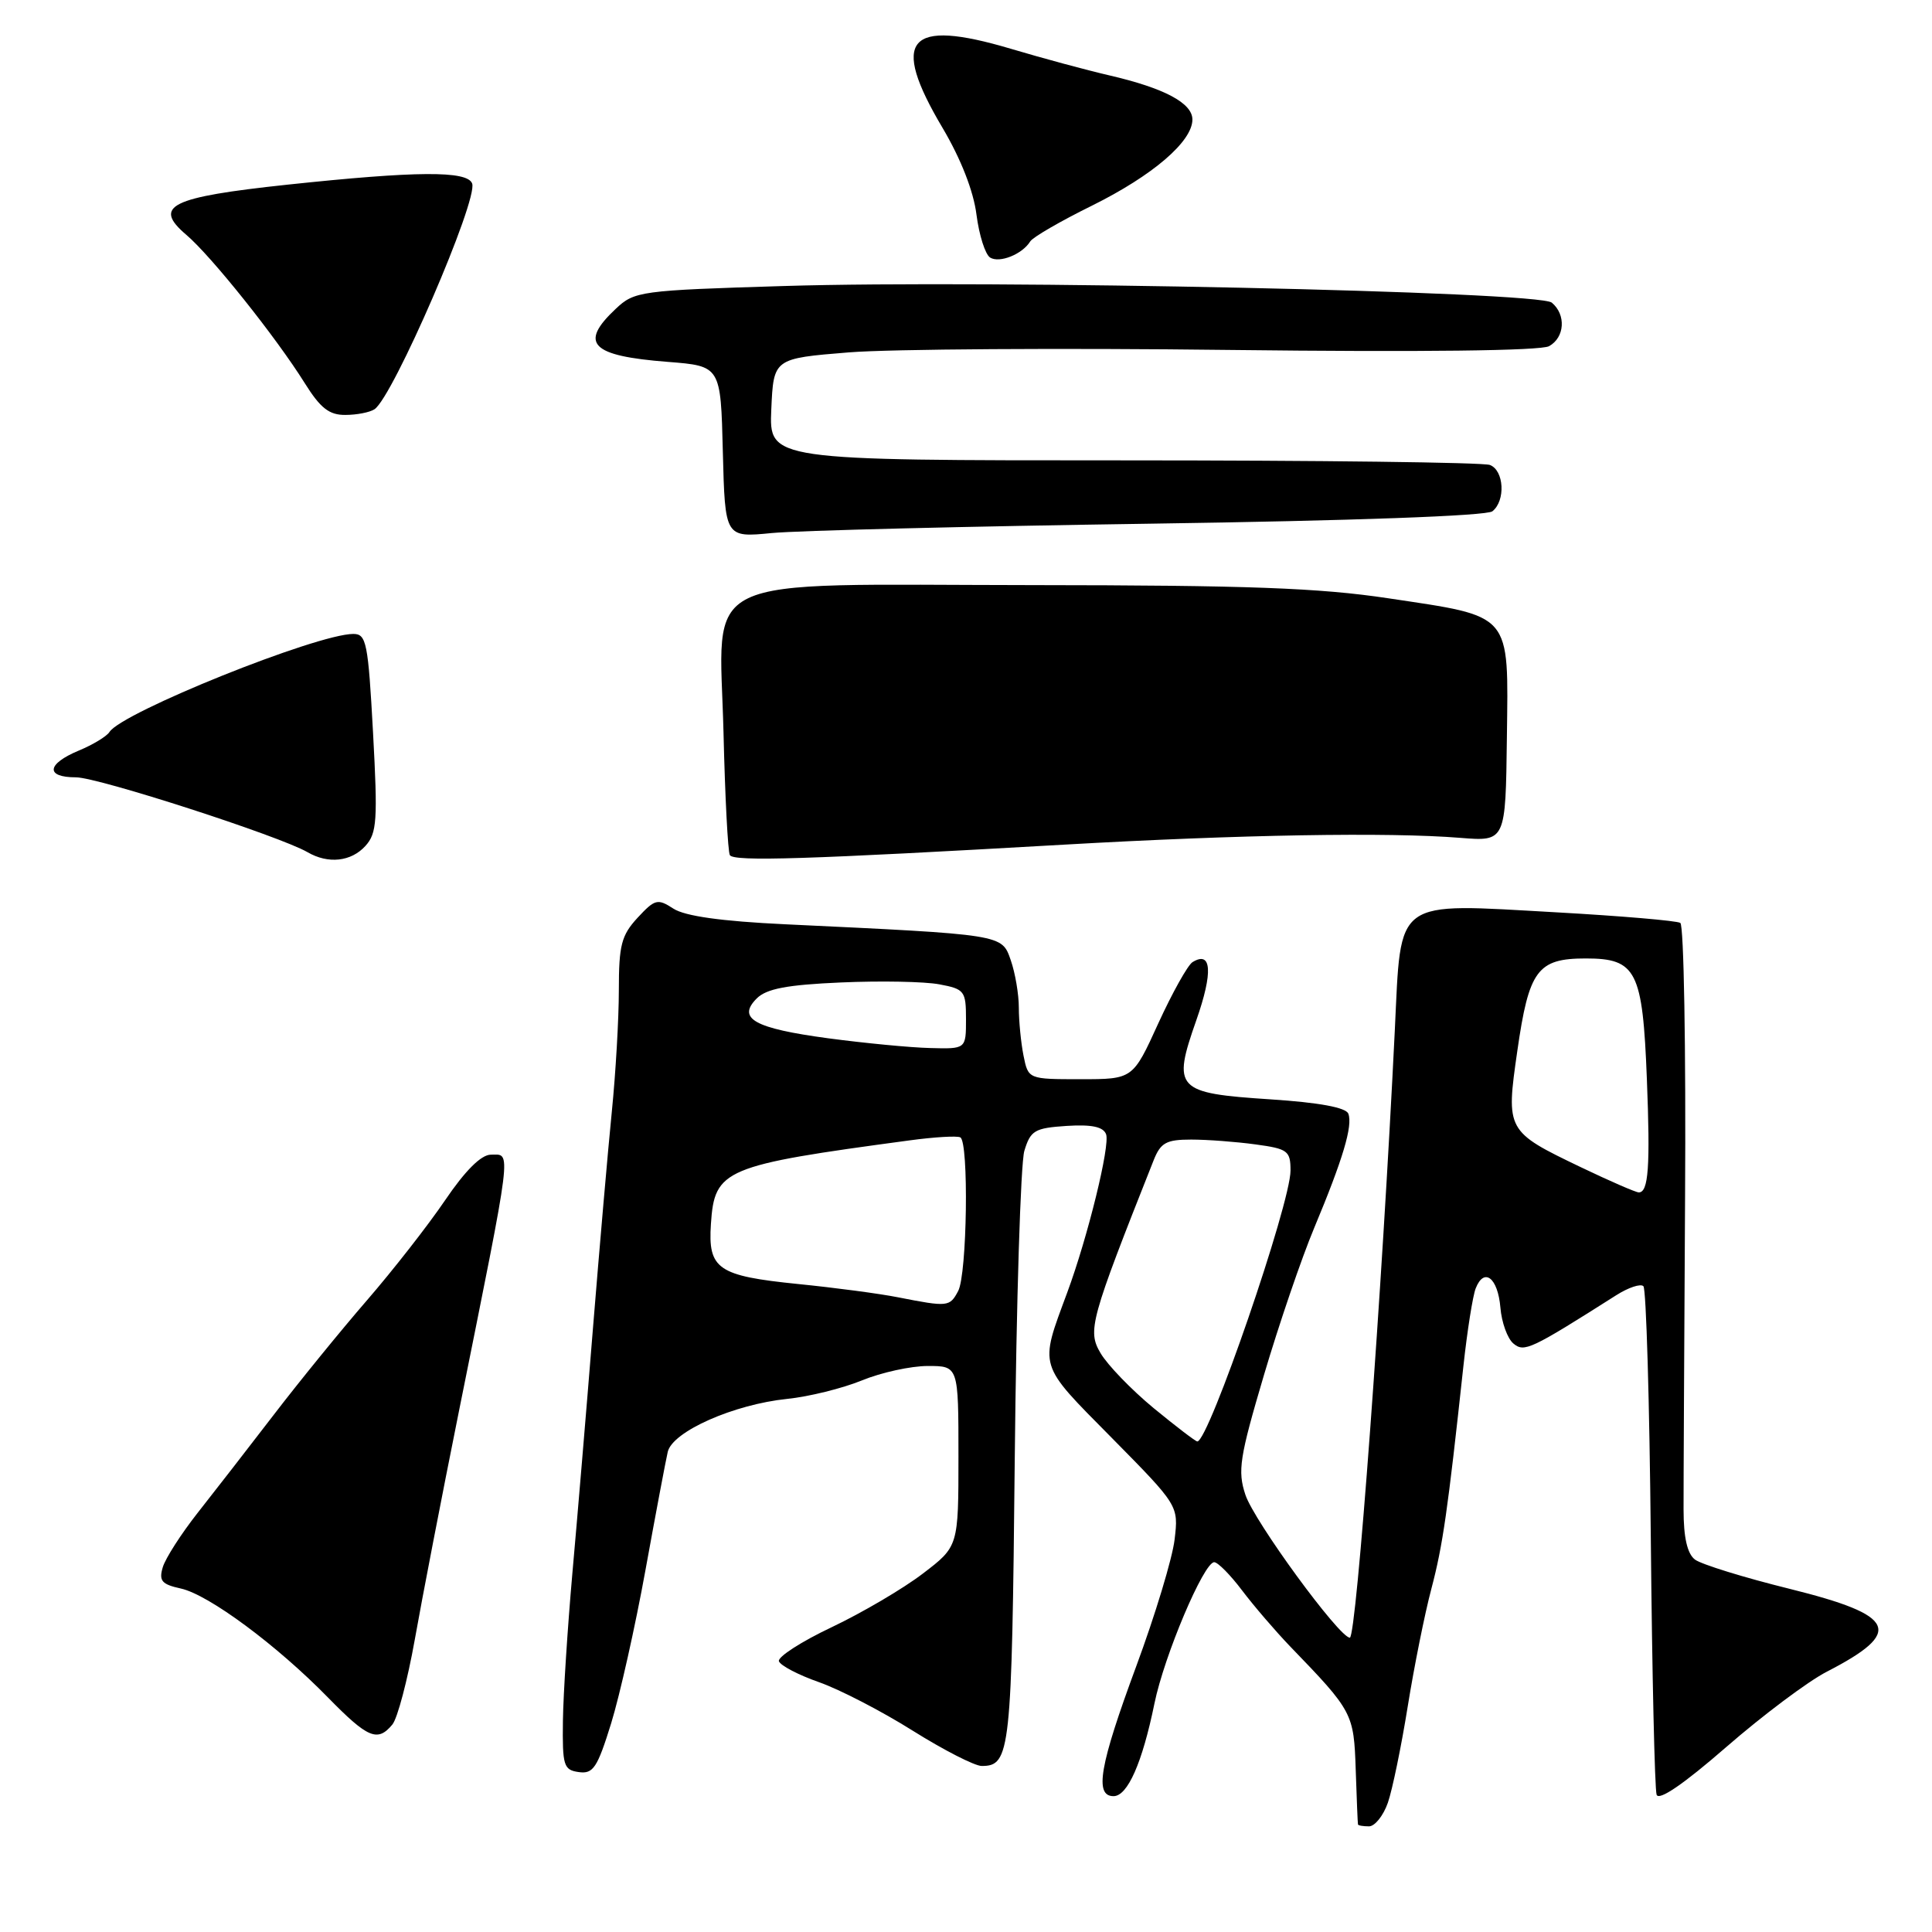 <?xml version="1.0" encoding="UTF-8" standalone="no"?>
<!DOCTYPE svg PUBLIC "-//W3C//DTD SVG 1.1//EN" "http://www.w3.org/Graphics/SVG/1.1/DTD/svg11.dtd" >
<svg xmlns="http://www.w3.org/2000/svg" xmlns:xlink="http://www.w3.org/1999/xlink" version="1.1" viewBox="0 0 256 256">
 <g >
 <path fill="currentColor"
d=" M 183.90 238.87 C 184.50 237.14 185.68 231.41 186.53 226.12 C 187.38 220.83 188.79 213.80 189.67 210.50 C 191.18 204.78 191.83 200.24 193.91 181.00 C 194.42 176.32 195.15 171.69 195.54 170.71 C 196.65 167.89 198.47 169.30 198.81 173.25 C 198.97 175.23 199.75 177.38 200.54 178.03 C 201.97 179.22 202.81 178.83 214.15 171.63 C 215.77 170.60 217.39 170.06 217.76 170.43 C 218.13 170.80 218.57 185.81 218.74 203.80 C 218.91 221.78 219.26 237.09 219.51 237.81 C 219.81 238.65 223.11 236.39 228.74 231.49 C 233.56 227.30 239.55 222.80 242.06 221.51 C 252.30 216.23 251.32 214.05 237.14 210.53 C 231.07 209.03 225.42 207.28 224.59 206.65 C 223.57 205.87 223.08 203.73 223.08 200.00 C 223.07 196.97 223.17 178.37 223.28 158.65 C 223.40 138.94 223.12 122.57 222.65 122.29 C 222.19 122.00 214.81 121.37 206.26 120.89 C 184.51 119.68 185.68 118.82 184.82 136.51 C 183.15 170.79 179.73 217.00 178.86 217.00 C 177.46 217.00 166.17 201.56 165.02 198.06 C 163.97 194.89 164.25 193.12 167.48 182.20 C 169.48 175.44 172.48 166.66 174.14 162.70 C 177.95 153.59 179.27 149.16 178.66 147.57 C 178.35 146.75 174.79 146.09 168.34 145.67 C 155.80 144.85 155.31 144.32 158.52 135.18 C 160.75 128.83 160.56 125.92 158.01 127.49 C 157.38 127.89 155.34 131.54 153.48 135.60 C 150.11 143.00 150.11 143.00 143.18 143.00 C 136.25 143.00 136.25 143.00 135.62 139.87 C 135.28 138.16 135.00 135.30 135.00 133.52 C 135.00 131.75 134.52 128.92 133.93 127.23 C 132.73 123.79 133.06 123.85 104.00 122.47 C 95.57 122.07 90.76 121.39 89.23 120.40 C 87.14 119.04 86.78 119.13 84.48 121.61 C 82.34 123.93 82.00 125.23 82.00 131.19 C 82.00 134.98 81.58 142.22 81.07 147.29 C 80.56 152.36 79.44 165.28 78.57 176.00 C 77.71 186.72 76.48 201.35 75.84 208.50 C 75.21 215.65 74.64 224.43 74.59 228.00 C 74.51 233.96 74.68 234.53 76.69 234.81 C 78.60 235.08 79.15 234.25 80.98 228.35 C 82.13 224.62 84.18 215.48 85.53 208.03 C 86.88 200.59 88.21 193.55 88.48 192.38 C 89.11 189.68 97.22 186.09 104.31 185.36 C 107.17 185.07 111.61 183.97 114.19 182.92 C 116.76 181.86 120.70 181.00 122.94 181.00 C 127.00 181.00 127.00 181.00 127.00 192.95 C 127.00 204.91 127.00 204.91 122.28 208.51 C 119.68 210.50 114.25 213.69 110.21 215.61 C 106.17 217.52 103.02 219.56 103.21 220.12 C 103.40 220.69 105.79 221.94 108.53 222.90 C 111.26 223.86 116.85 226.75 120.95 229.33 C 125.05 231.90 129.16 234.00 130.08 234.00 C 133.88 234.00 134.07 232.20 134.46 193.35 C 134.67 172.53 135.24 154.15 135.73 152.50 C 136.55 149.79 137.09 149.47 141.33 149.19 C 144.64 148.98 146.18 149.30 146.56 150.29 C 147.12 151.75 144.14 163.90 141.42 171.25 C 137.70 181.31 137.47 180.56 147.29 190.50 C 156.17 199.50 156.17 199.50 155.64 204.00 C 155.35 206.47 153.06 214.04 150.55 220.81 C 145.70 233.92 144.99 238.00 147.55 238.00 C 149.41 238.00 151.36 233.59 152.97 225.72 C 154.27 219.37 159.51 207.00 160.89 207.00 C 161.37 207.00 163.04 208.69 164.59 210.75 C 166.15 212.81 169.02 216.15 170.96 218.17 C 179.26 226.76 179.39 227.02 179.64 234.50 C 179.77 238.35 179.90 241.61 179.94 241.75 C 179.97 241.89 180.63 242.00 181.40 242.00 C 182.17 242.00 183.30 240.59 183.90 238.87 Z  M 51.99 228.51 C 52.67 227.69 54.00 222.63 54.96 217.26 C 55.91 211.89 58.54 198.28 60.81 187.00 C 68.00 151.26 67.79 153.00 65.04 153.00 C 63.76 153.00 61.65 155.10 58.97 159.05 C 56.71 162.38 52.05 168.34 48.62 172.30 C 45.19 176.26 39.62 183.10 36.25 187.50 C 32.87 191.90 28.33 197.75 26.16 200.50 C 24.00 203.25 21.93 206.47 21.57 207.66 C 21.03 209.47 21.42 209.93 23.97 210.49 C 27.65 211.30 36.68 217.99 43.46 224.93 C 48.75 230.33 50.03 230.87 51.99 228.51 Z  M 48.42 112.09 C 49.95 110.40 50.06 108.71 49.43 97.09 C 48.78 85.14 48.55 84.00 46.82 84.00 C 41.99 84.00 16.10 94.41 14.50 97.00 C 14.15 97.56 12.32 98.68 10.43 99.46 C 6.17 101.24 5.99 103.00 10.07 103.00 C 13.00 103.00 37.08 110.79 40.75 112.92 C 43.48 114.51 46.53 114.18 48.42 112.09 Z  M 141.00 111.92 C 164.26 110.59 183.98 110.25 193.50 111.02 C 199.50 111.50 199.50 111.50 199.67 97.72 C 199.87 81.04 200.49 81.76 183.92 79.27 C 174.79 77.90 165.34 77.55 136.82 77.53 C 91.50 77.49 95.35 75.65 95.87 97.12 C 96.07 105.58 96.45 112.86 96.71 113.31 C 97.23 114.18 106.96 113.87 141.00 111.92 Z  M 152.50 69.39 C 179.28 69.00 196.99 68.36 197.75 67.75 C 199.52 66.34 199.30 62.33 197.42 61.61 C 196.55 61.27 174.70 61.00 148.87 61.00 C 101.91 61.00 101.91 61.00 102.20 54.25 C 102.50 47.50 102.50 47.50 112.50 46.69 C 118.00 46.25 140.73 46.10 163.01 46.37 C 188.38 46.67 204.17 46.48 205.26 45.87 C 207.35 44.71 207.53 41.69 205.62 40.10 C 203.84 38.62 131.29 37.05 103.83 37.90 C 84.79 38.48 84.07 38.58 81.58 40.93 C 76.69 45.52 78.29 47.16 88.48 47.95 C 95.50 48.50 95.50 48.50 95.78 59.87 C 96.07 71.24 96.07 71.24 102.28 70.63 C 105.70 70.30 128.30 69.74 152.50 69.39 Z  M 49.62 54.23 C 52.07 52.62 63.39 26.46 62.56 24.31 C 61.91 22.60 55.19 22.65 38.08 24.47 C 22.56 26.13 20.20 27.29 24.68 31.11 C 27.98 33.91 36.56 44.66 40.37 50.75 C 42.45 54.08 43.62 55.00 45.76 54.98 C 47.27 54.98 49.00 54.64 49.62 54.23 Z  M 136.51 31.99 C 136.85 31.43 140.53 29.30 144.69 27.25 C 152.74 23.26 158.00 18.75 158.00 15.84 C 158.00 13.66 154.29 11.68 147.00 9.99 C 143.97 9.29 138.09 7.70 133.93 6.46 C 120.26 2.40 117.89 5.14 124.89 16.94 C 127.33 21.06 129.00 25.34 129.39 28.45 C 129.74 31.17 130.55 33.72 131.20 34.13 C 132.45 34.90 135.46 33.69 136.51 31.99 Z  M 152.86 186.58 C 149.91 184.14 146.75 180.87 145.83 179.30 C 144.07 176.32 144.44 174.98 152.86 153.75 C 153.79 151.41 154.53 151.00 157.84 151.00 C 159.97 151.00 163.81 151.29 166.36 151.64 C 170.64 152.22 171.00 152.49 171.00 155.11 C 171.00 159.49 160.16 191.00 158.65 191.00 C 158.42 191.00 155.82 189.01 152.86 186.58 Z  M 119.00 171.90 C 116.53 171.41 110.57 170.62 105.76 170.14 C 95.10 169.06 93.80 168.17 94.20 162.19 C 94.68 154.92 95.88 154.42 120.50 151.11 C 123.80 150.66 126.84 150.48 127.25 150.71 C 128.39 151.33 128.15 168.86 126.96 171.07 C 125.84 173.17 125.62 173.20 119.00 171.90 Z  M 209.47 154.66 C 199.59 149.92 199.53 149.81 201.05 139.27 C 202.59 128.53 203.72 127.00 210.13 127.00 C 216.84 127.00 217.66 128.63 218.22 143.00 C 218.68 154.62 218.43 158.00 217.15 158.00 C 216.76 158.00 213.31 156.50 209.47 154.66 Z  M 109.75 137.58 C 99.94 136.26 97.61 134.96 100.28 132.29 C 101.57 131.01 104.28 130.49 111.45 130.18 C 116.67 129.95 122.52 130.06 124.47 130.43 C 127.80 131.05 128.00 131.31 128.00 135.05 C 128.00 139.00 128.00 139.00 123.25 138.87 C 120.64 138.81 114.56 138.22 109.75 137.58 Z "/>
</g>
</svg>